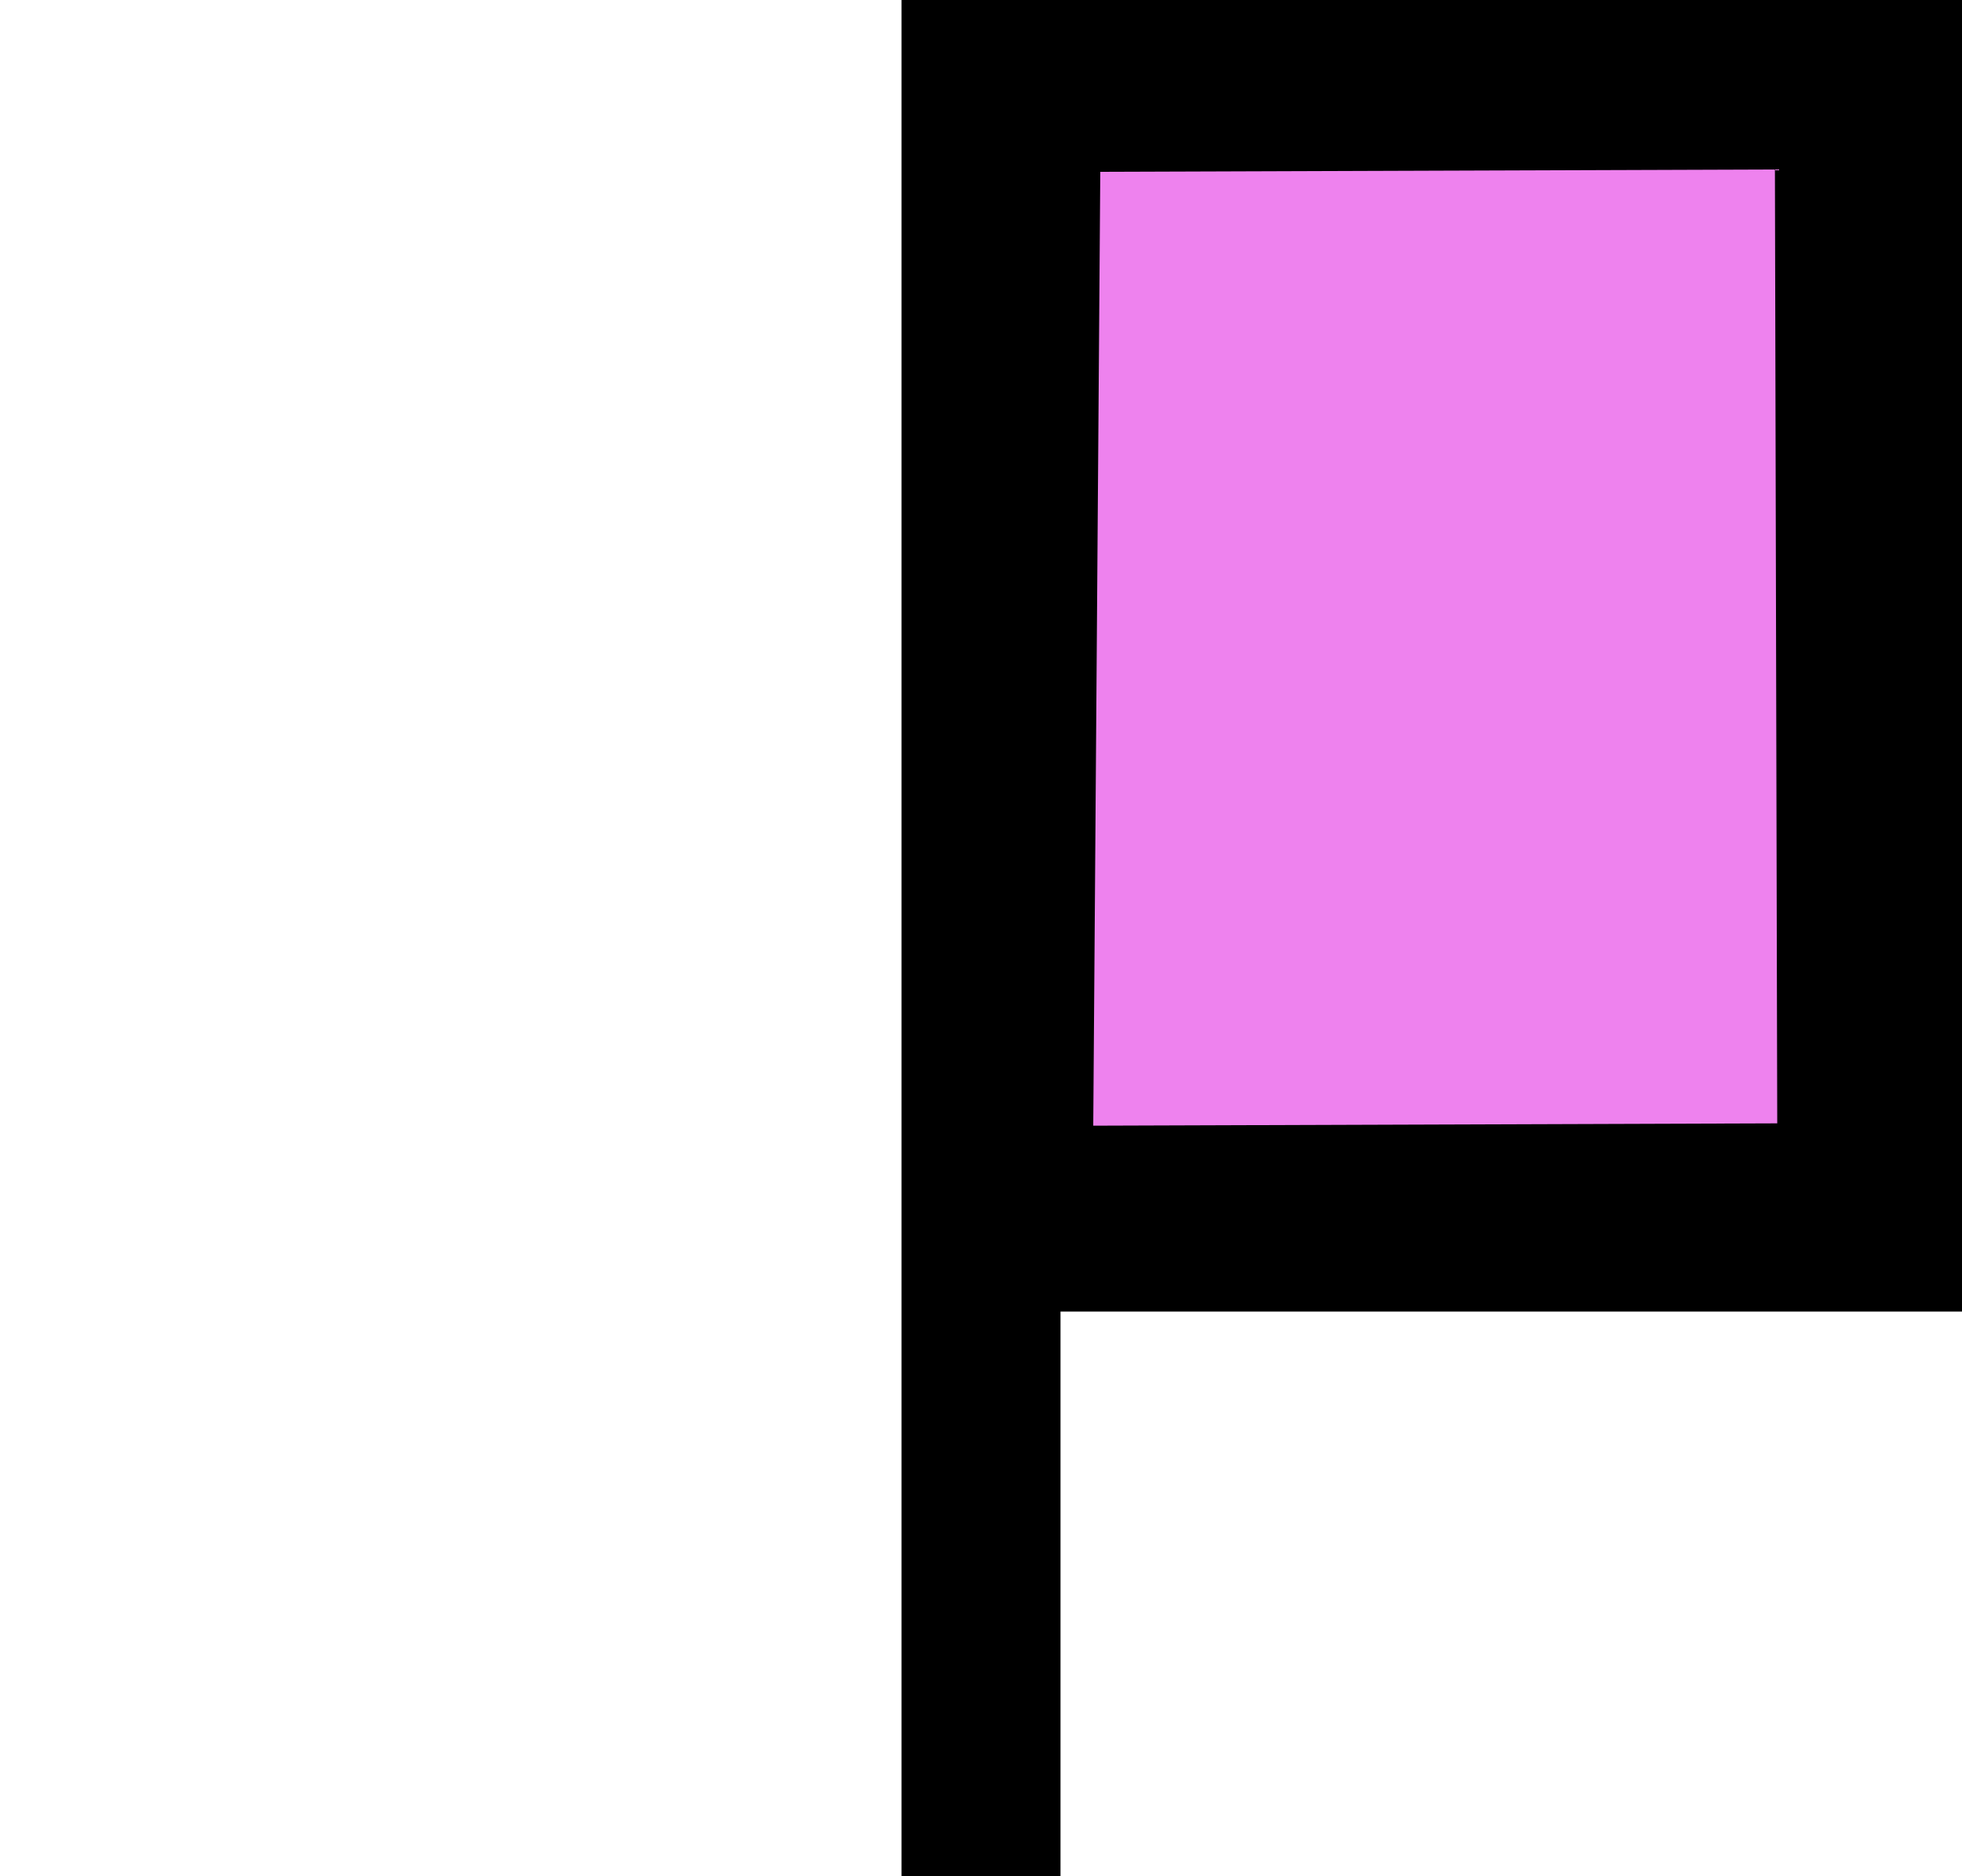 <?xml version="1.0" encoding="UTF-8" standalone="no"?>
<svg
   version="1.0"
   width="52.438"
   height="50.156"
   id="svg2"
   xmlns="http://www.w3.org/2000/svg"
   xmlns:svg="http://www.w3.org/2000/svg"
   xmlns:rdf="http://www.w3.org/1999/02/22-rdf-syntax-ns#"
   xmlns:cc="http://creativecommons.org/ns#"
   xmlns:dc="http://purl.org/dc/elements/1.1/">
  <title
     id="title2986">Q9: Topmark, cylinder</title>
  <defs
     id="defs9" />
  <path
     style="fill:#ffffff;fill-opacity:0;stroke:none;stroke-width:1px;stroke-linecap:butt;stroke-linejoin:miter;stroke-opacity:1"
     d="M 49.834,32.974 50.354,2.464 27.133,2.36 26.612,32.974 Z"
     id="path_fill_v12" />
  <path
     style="fill:#ffffff;fill-opacity:0;stroke:none;stroke-width:1px;stroke-linecap:butt;stroke-linejoin:miter;stroke-opacity:1"
     d="M 41.289,32.974 41.809,2.464 27.133,2.36 26.612,32.974 Z"
     id="path_fill_v8" />
  <path
     style="fill:#ffffff;fill-opacity:0;stroke:none;stroke-width:0.707px;stroke-linecap:butt;stroke-linejoin:miter;stroke-opacity:1"
     d="M 38.223,32.974 38.483,2.464 26.872,2.36 26.612,32.974 Z"
     id="path_fill_v6" />
  <path
     style="fill:#ffffff;fill-opacity:0;stroke:none;stroke-width:1px;stroke-linecap:butt;stroke-linejoin:miter;stroke-opacity:1"
     d="M 35.279,32.974 35.799,2.464 27.133,2.36 26.612,32.974 Z"
     id="path_fill_v4" />
  <path
     style="fill:#ee82ee"
     d="M 49.834,32.974 50.354,2.464 27.133,2.36 26.612,32.974 Z"
     id="path_fill_h12" />
  <path
     style="fill:#ffffff;fill-opacity:0;stroke:none;stroke-width:1px;stroke-linecap:butt;stroke-linejoin:miter;stroke-opacity:1"
     d="M 49.834,21.594 50.354,2.464 27.133,2.36 26.612,21.594 Z"
     id="path_fill_h8" />
  <path
     style="fill:#ffffff;fill-opacity:0;stroke:none;stroke-width:0.707px;stroke-linecap:butt;stroke-linejoin:miter;stroke-opacity:1"
     d="M 49.834,17.667 50.354,2.412 27.133,2.36 26.612,17.667 Z"
     id="path_fill_h6" />
  <path
     style="fill:#ffffff;fill-opacity:0;stroke:none;stroke-width:1px;stroke-linecap:butt;stroke-linejoin:miter;stroke-opacity:1"
     d="M 49.834,13.094 50.354,2.464 27.133,2.36 26.612,13.094 Z"
     id="path_fill_h4" />
  <path
     d="m 24.094,0 v 50.156 h 4.25 V 35.062 H 52.438 V 0 Z m 23.344,4.531 0.062,25.5 -18.281,0.062 0.188,-25.5 z"
     id="path_stroke" />
</svg>
